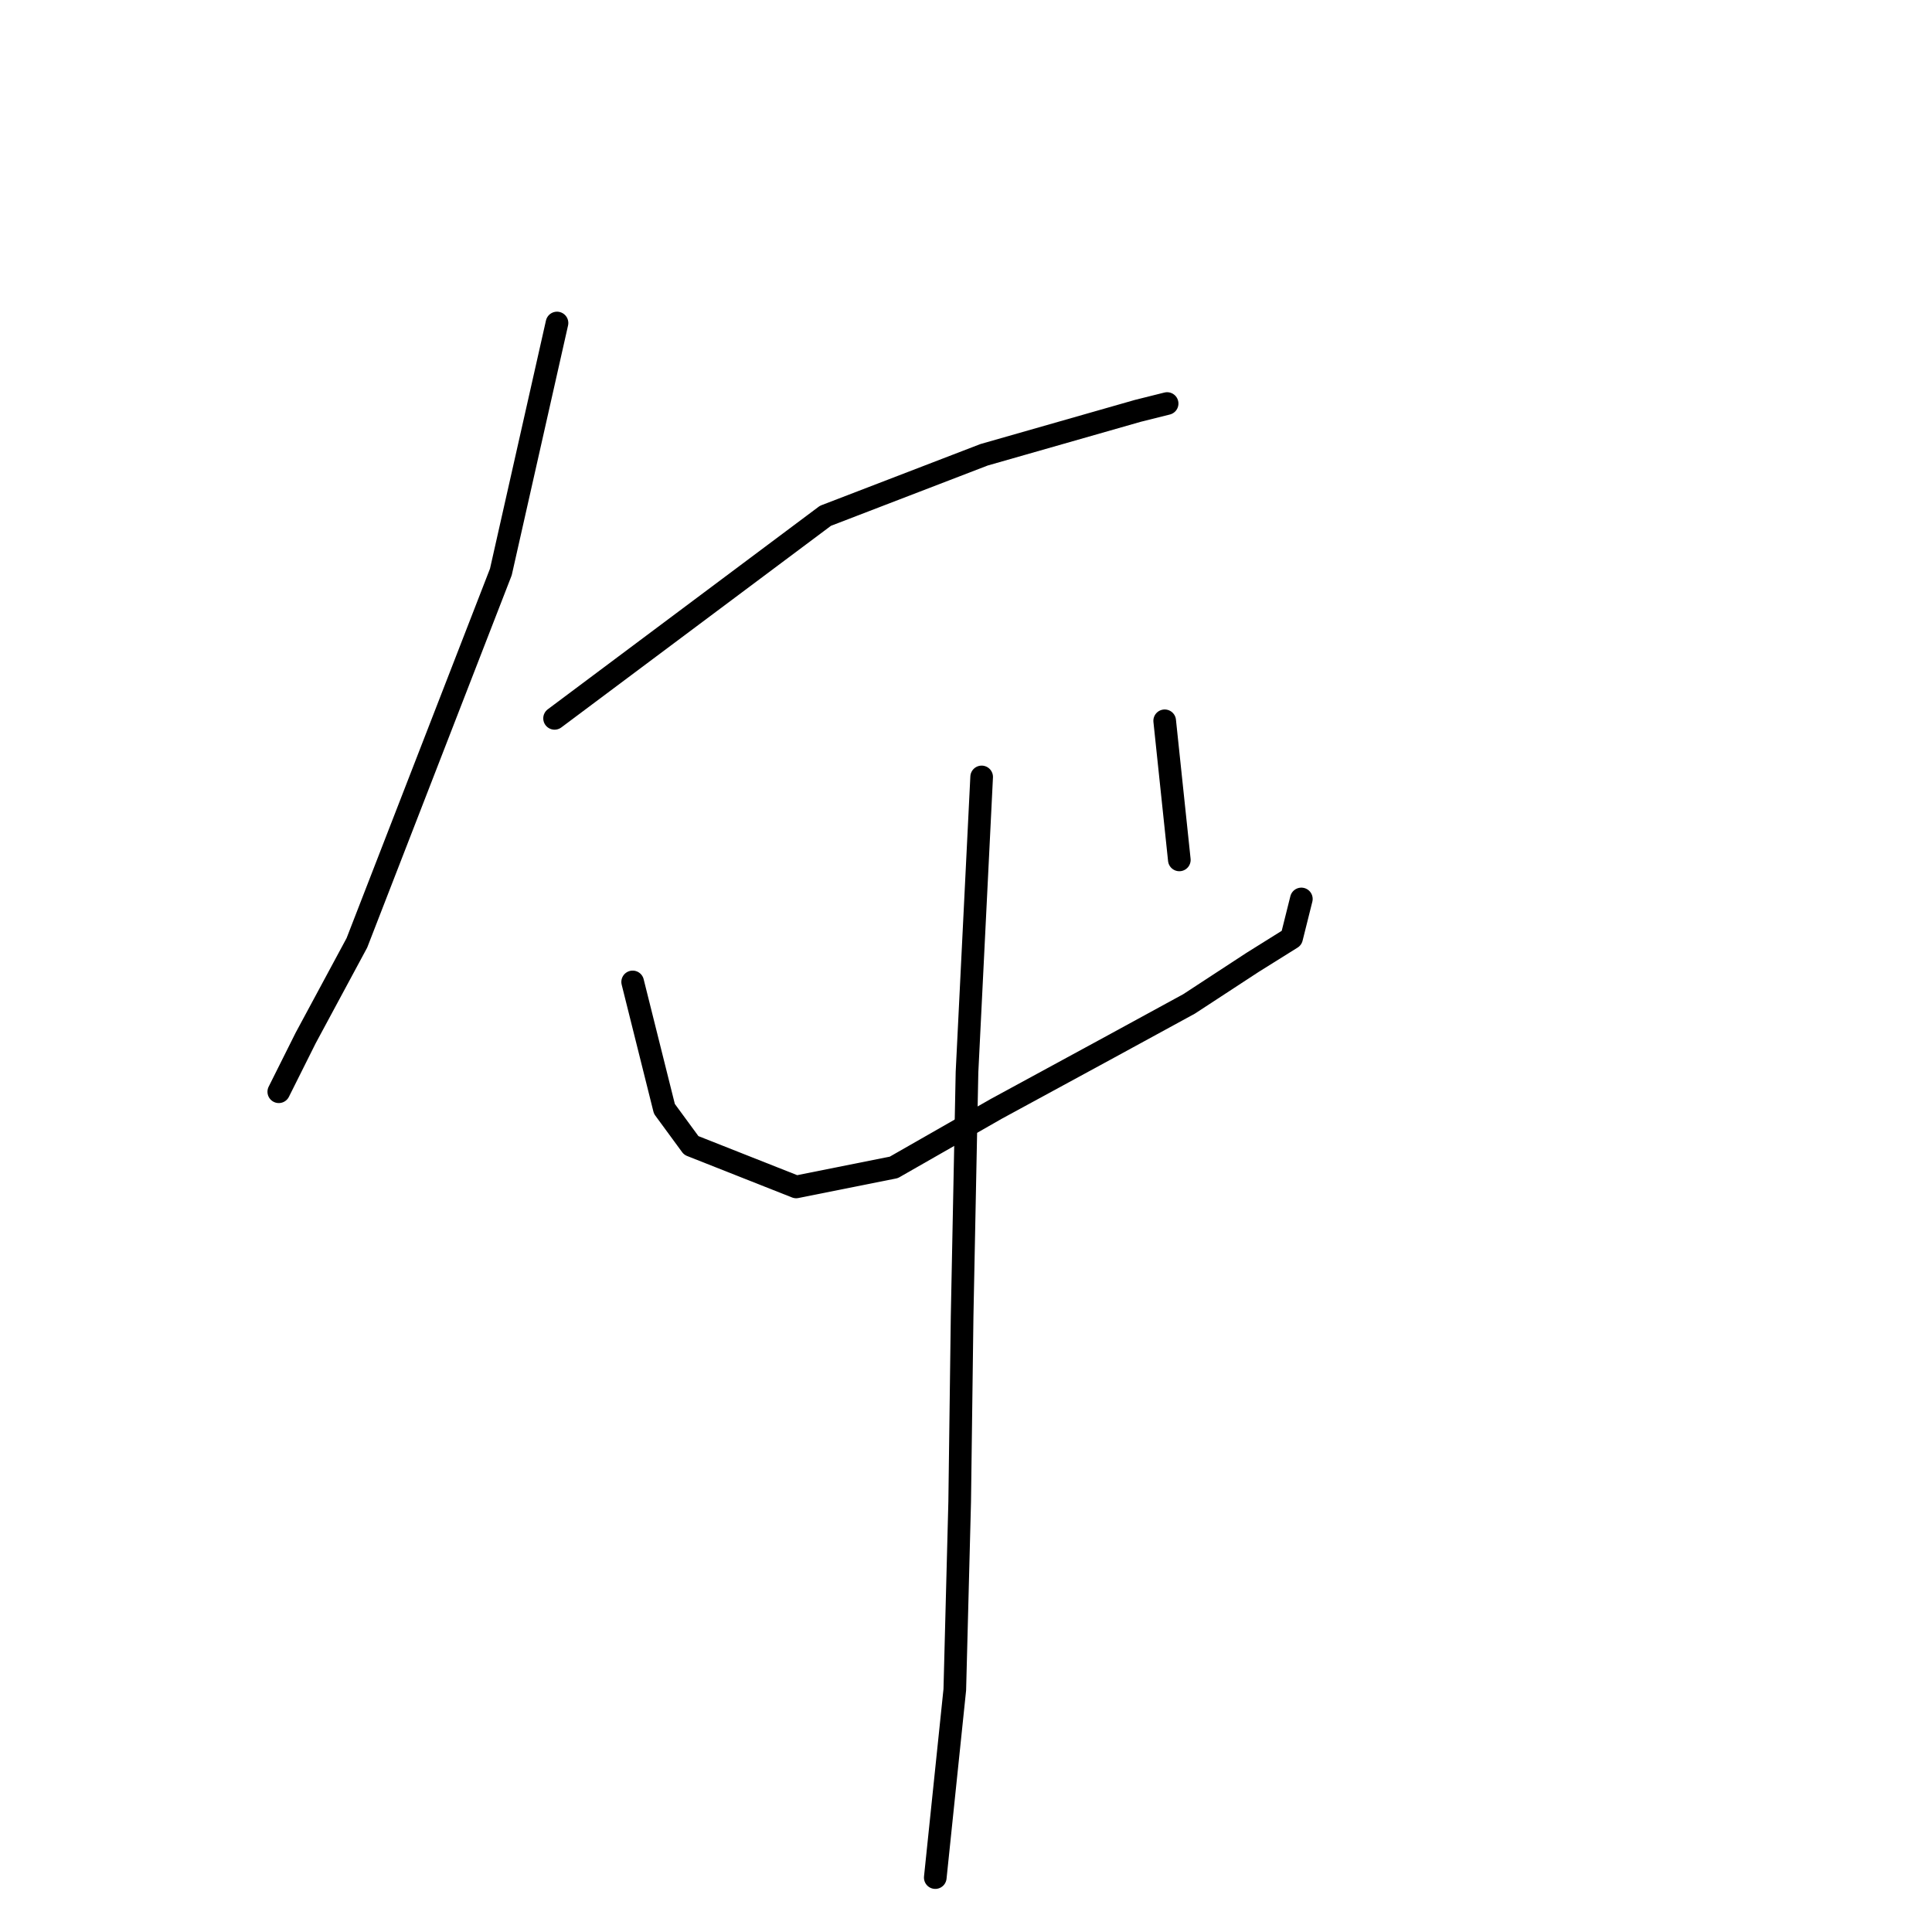 <?xml version="1.0" standalone="no"?>
    <svg width="256" height="256" xmlns="http://www.w3.org/2000/svg" version="1.1">
    <polyline stroke="black" stroke-width="3" stroke-linecap="round" fill="transparent" stroke-linejoin="round" points="73.806 42.799 66.368 75.783 47.289 124.936 40.498 137.548 36.941 144.662 36.941 144.662 " />
        <polyline stroke="black" stroke-width="3" stroke-linecap="round" fill="transparent" stroke-linejoin="round" points="73.483 95.186 109.377 68.346 130.397 60.261 150.77 54.44 154.65 53.47 154.65 53.47 " />
        <polyline stroke="black" stroke-width="3" stroke-linecap="round" fill="transparent" stroke-linejoin="round" points="83.831 130.11 88.035 146.926 91.592 151.777 105.497 157.274 118.432 154.687 132.014 146.926 146.889 138.842 157.561 133.021 165.968 127.523 171.142 124.29 172.436 119.116 172.436 119.116 " />
        <polyline stroke="black" stroke-width="3" stroke-linecap="round" fill="transparent" stroke-linejoin="round" points="154.327 95.509 156.267 113.942 156.267 113.942 " />
        <polyline stroke="black" stroke-width="3" stroke-linecap="round" fill="transparent" stroke-linejoin="round" points="130.074 102.947 128.133 142.075 127.486 174.413 127.163 198.99 126.516 223.89 123.929 248.79 123.929 248.79 " />
        </svg>